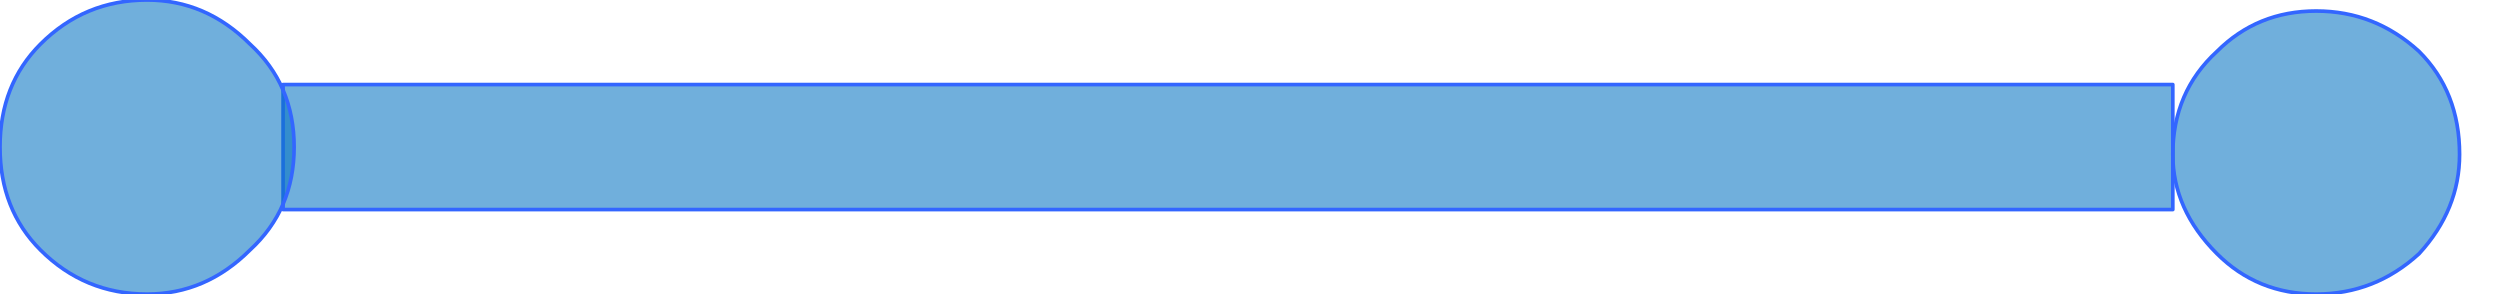 <?xml version="1.0" encoding="utf-8"?>
<svg version="1.1" id="Layer_1"
xmlns="http://www.w3.org/2000/svg"
xmlns:xlink="http://www.w3.org/1999/xlink"
xmlns:author="http://www.sothink.com"
width="34px" height="4px"
xml:space="preserve">
<g id="917" transform="matrix(1, 0, 0, 1, 16.75, 2)">
<path style="fill:#0A76C3;fill-opacity:0.58" d="M12.8,0.85L-12.9 0.85L-12.9 -0.85L12.8 -0.85L12.8 0.85" />
<path style="fill:none;stroke-width:0.05;stroke-linecap:round;stroke-linejoin:round;stroke-miterlimit:3;stroke:#3366FF;stroke-opacity:1" d="M12.8,0.85L-12.9 0.85L-12.9 -0.85L12.8 -0.85L12.8 0.85z" />
<path style="fill:#0A76C3;fill-opacity:0.58" d="M-14.75,-2Q-13.95 -2 -13.35 -1.4Q-12.75 -0.85 -12.75 0Q-12.75 0.85 -13.35 1.4Q-13.95 2 -14.75 2Q-15.6 2 -16.2 1.4Q-16.75 0.85 -16.75 0Q-16.75 -0.85 -16.2 -1.4Q-15.6 -2 -14.75 -2" />
<path style="fill:none;stroke-width:0.05;stroke-linecap:round;stroke-linejoin:round;stroke-miterlimit:3;stroke:#3366FF;stroke-opacity:1" d="M-14.75,-2Q-13.95 -2 -13.35 -1.4Q-12.75 -0.85 -12.75 0Q-12.75 0.85 -13.35 1.4Q-13.95 2 -14.75 2Q-15.6 2 -16.2 1.4Q-16.75 0.85 -16.75 0Q-16.75 -0.85 -16.2 -1.4Q-15.6 -2 -14.75 -2z" />
<path style="fill:#0A76C3;fill-opacity:0.58" d="M14.75,-1.85Q15.55 -1.85 16.15 -1.3Q16.7 -0.75 16.7 0.1Q16.7 0.85 16.15 1.45Q15.55 2 14.75 2Q13.95 2 13.4 1.45Q12.8 0.85 12.8 0.1Q12.8 -0.75 13.4 -1.3Q13.95 -1.85 14.75 -1.85" />
<path style="fill:none;stroke-width:0.05;stroke-linecap:round;stroke-linejoin:round;stroke-miterlimit:3;stroke:#3366FF;stroke-opacity:1" d="M14.75,-1.85Q15.55 -1.85 16.15 -1.3Q16.7 -0.75 16.7 0.1Q16.7 0.85 16.15 1.45Q15.55 2 14.75 2Q13.95 2 13.4 1.45Q12.8 0.85 12.8 0.1Q12.8 -0.75 13.4 -1.3Q13.95 -1.85 14.75 -1.85z" />
</g>
</svg>
